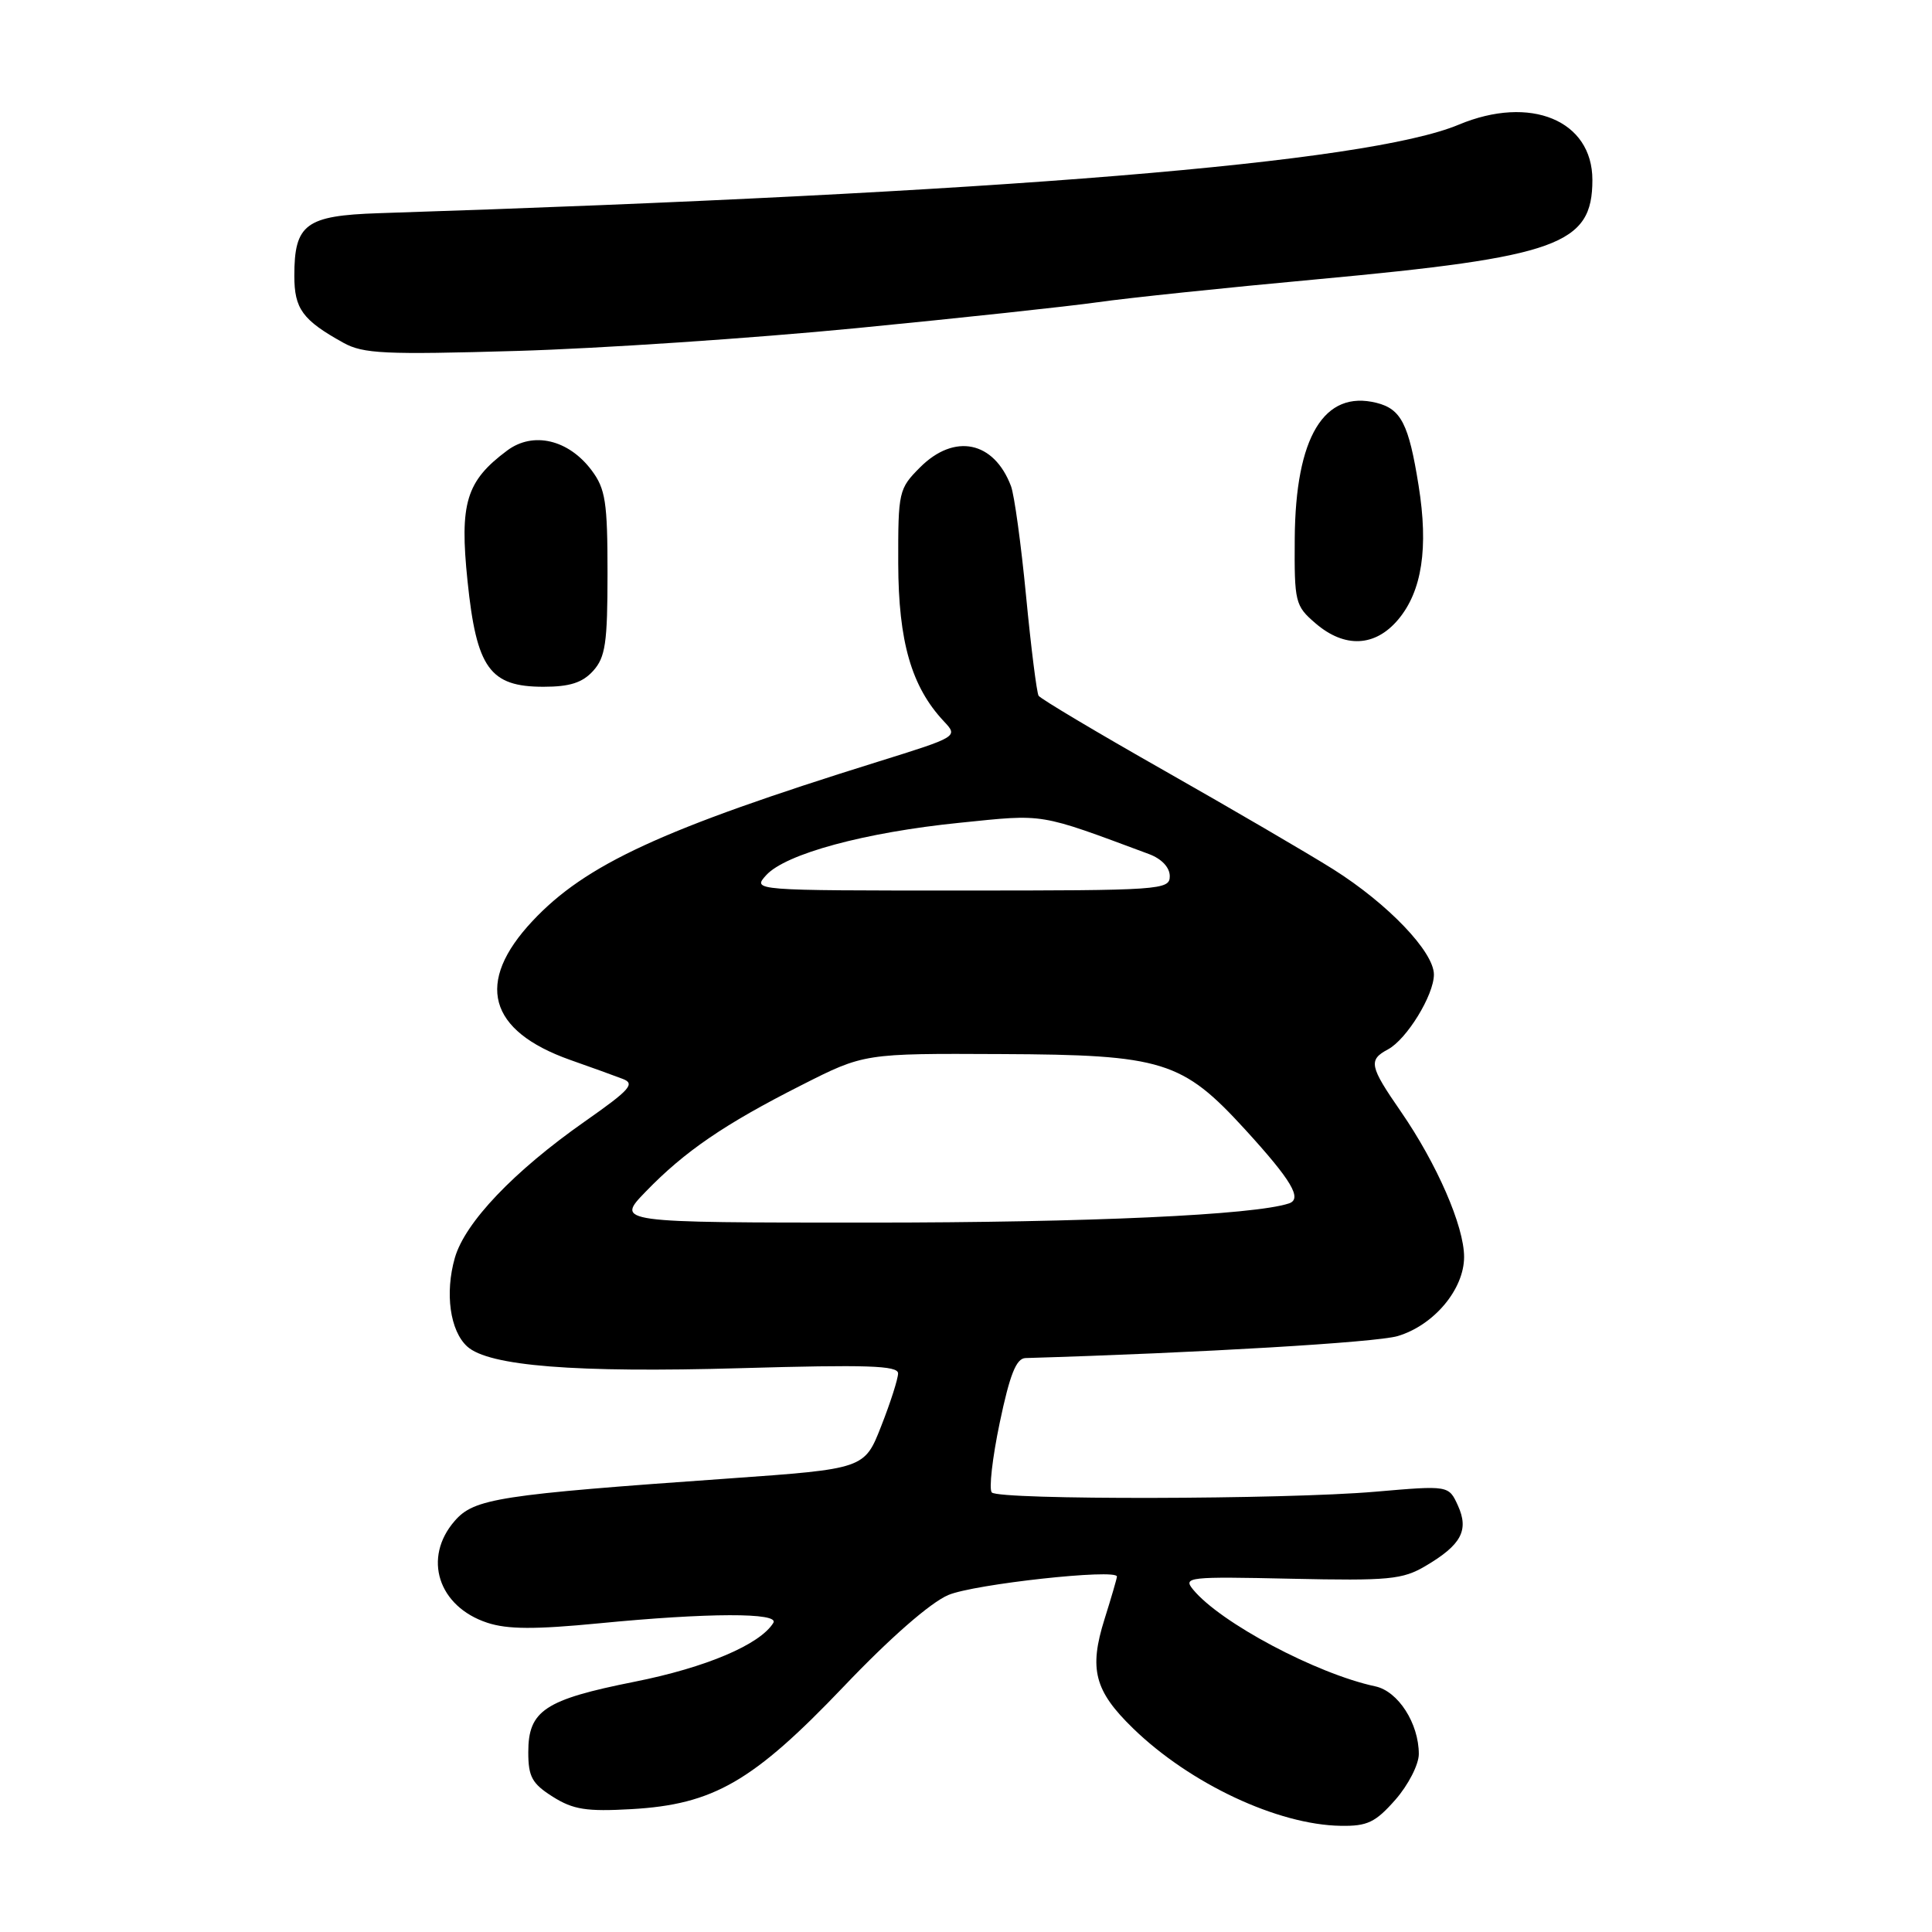 <?xml version="1.0" encoding="UTF-8" standalone="no"?>
<!DOCTYPE svg PUBLIC "-//W3C//DTD SVG 1.1//EN" "http://www.w3.org/Graphics/SVG/1.1/DTD/svg11.dtd" >
<svg xmlns="http://www.w3.org/2000/svg" xmlns:xlink="http://www.w3.org/1999/xlink" version="1.1" viewBox="0 0 256 256">
 <g >
 <path fill="currentColor"
d=" M 184.90 238.47 C 186.61 236.52 188.00 233.80 188.00 232.42 C 188.00 228.36 185.26 224.09 182.23 223.45 C 174.43 221.78 161.68 215.01 158.08 210.61 C 156.73 208.97 157.48 208.89 171.08 209.19 C 184.04 209.47 185.84 209.30 188.89 207.50 C 193.64 204.70 194.67 202.77 193.18 199.49 C 191.96 196.82 191.96 196.82 182.23 197.66 C 170.22 198.70 132.44 198.77 131.42 197.76 C 131.02 197.35 131.49 193.19 132.47 188.51 C 133.81 182.11 134.66 179.99 135.88 179.95 C 159.07 179.26 182.33 177.88 185.19 177.04 C 190.00 175.61 194.00 170.84 194.00 166.55 C 194.00 162.48 190.40 154.21 185.61 147.27 C 181.46 141.27 181.29 140.45 183.91 139.05 C 186.40 137.72 190.00 131.85 190.00 129.13 C 190.00 126.12 183.90 119.75 176.67 115.19 C 173.28 113.06 163.20 107.18 154.29 102.12 C 145.37 97.06 137.87 92.59 137.62 92.19 C 137.37 91.78 136.62 85.84 135.96 78.98 C 135.30 72.11 134.40 65.56 133.96 64.41 C 131.70 58.45 126.48 57.37 121.92 61.92 C 119.09 64.76 119.00 65.13 119.02 74.67 C 119.05 85.02 120.77 90.99 125.05 95.56 C 126.98 97.61 126.98 97.61 116.24 100.96 C 87.76 109.84 77.57 114.54 70.54 122.06 C 62.93 130.19 64.67 136.58 75.54 140.44 C 78.27 141.40 81.40 142.53 82.49 142.95 C 84.21 143.59 83.51 144.38 77.49 148.60 C 68.08 155.20 61.61 161.99 60.27 166.67 C 58.93 171.35 59.63 176.35 61.91 178.42 C 64.77 181.01 76.19 181.92 98.13 181.29 C 114.84 180.81 119.00 180.94 119.00 181.98 C 119.00 182.69 118.00 185.83 116.77 188.95 C 114.55 194.63 114.55 194.63 96.52 195.91 C 66.04 198.06 62.83 198.56 60.25 201.53 C 55.99 206.42 58.05 212.87 64.56 215.02 C 67.25 215.91 70.89 215.92 79.36 215.10 C 93.82 213.69 103.33 213.66 102.47 215.04 C 100.70 217.92 93.53 220.96 84.08 222.84 C 72.18 225.21 70.00 226.66 70.00 232.17 C 70.00 235.44 70.50 236.34 73.25 238.08 C 75.95 239.78 77.71 240.06 83.67 239.72 C 94.54 239.10 99.77 236.08 111.80 223.47 C 117.93 217.03 123.29 212.35 125.65 211.35 C 129.06 209.90 148.00 207.83 148.00 208.90 C 148.00 209.13 147.26 211.67 146.36 214.53 C 144.27 221.17 145.02 224.05 150.14 229.02 C 157.69 236.35 169.30 241.80 177.65 241.93 C 181.18 241.99 182.25 241.48 184.90 238.47 Z  M 78.60 88.89 C 80.22 87.09 80.50 85.20 80.50 75.96 C 80.50 66.53 80.23 64.78 78.40 62.33 C 75.34 58.24 70.64 57.13 67.20 59.70 C 61.76 63.75 60.88 66.66 61.95 76.99 C 63.14 88.56 64.90 91.00 72.02 91.00 C 75.50 91.00 77.18 90.46 78.60 88.89 Z  M 185.27 82.09 C 188.42 78.34 189.30 72.61 187.97 64.33 C 186.67 56.19 185.66 54.20 182.40 53.38 C 175.44 51.64 171.66 57.90 171.56 71.34 C 171.50 79.81 171.61 80.27 174.31 82.59 C 178.17 85.91 182.21 85.73 185.27 82.09 Z  M 113.50 43.48 C 127.25 42.14 141.65 40.59 145.50 40.04 C 149.35 39.49 162.40 38.12 174.50 37.01 C 206.50 34.05 211.00 32.43 211.00 23.84 C 211.00 15.95 202.79 12.55 193.29 16.52 C 181.15 21.60 132.60 25.58 50.16 28.25 C 40.51 28.57 39.00 29.69 39.00 36.54 C 39.00 40.93 40.08 42.41 45.50 45.42 C 48.13 46.88 50.99 47.01 68.50 46.50 C 79.50 46.18 99.75 44.82 113.50 43.48 Z  M 85.55 157.91 C 90.72 152.56 96.00 148.95 106.18 143.80 C 114.50 139.58 114.50 139.58 132.67 139.67 C 154.09 139.76 156.65 140.56 164.99 149.67 C 171.15 156.42 172.60 158.86 170.79 159.46 C 166.13 161.00 144.22 162.00 115.26 162.00 C 81.59 162.00 81.59 162.00 85.55 157.91 Z  M 101.52 115.97 C 104.09 113.14 114.59 110.29 127.18 109.02 C 138.55 107.86 137.48 107.68 152.25 113.17 C 153.93 113.80 155.00 114.94 155.00 116.10 C 155.00 117.92 153.86 118.00 127.35 118.00 C 99.69 118.00 99.69 118.00 101.52 115.97 Z "/>
</g>
</svg>